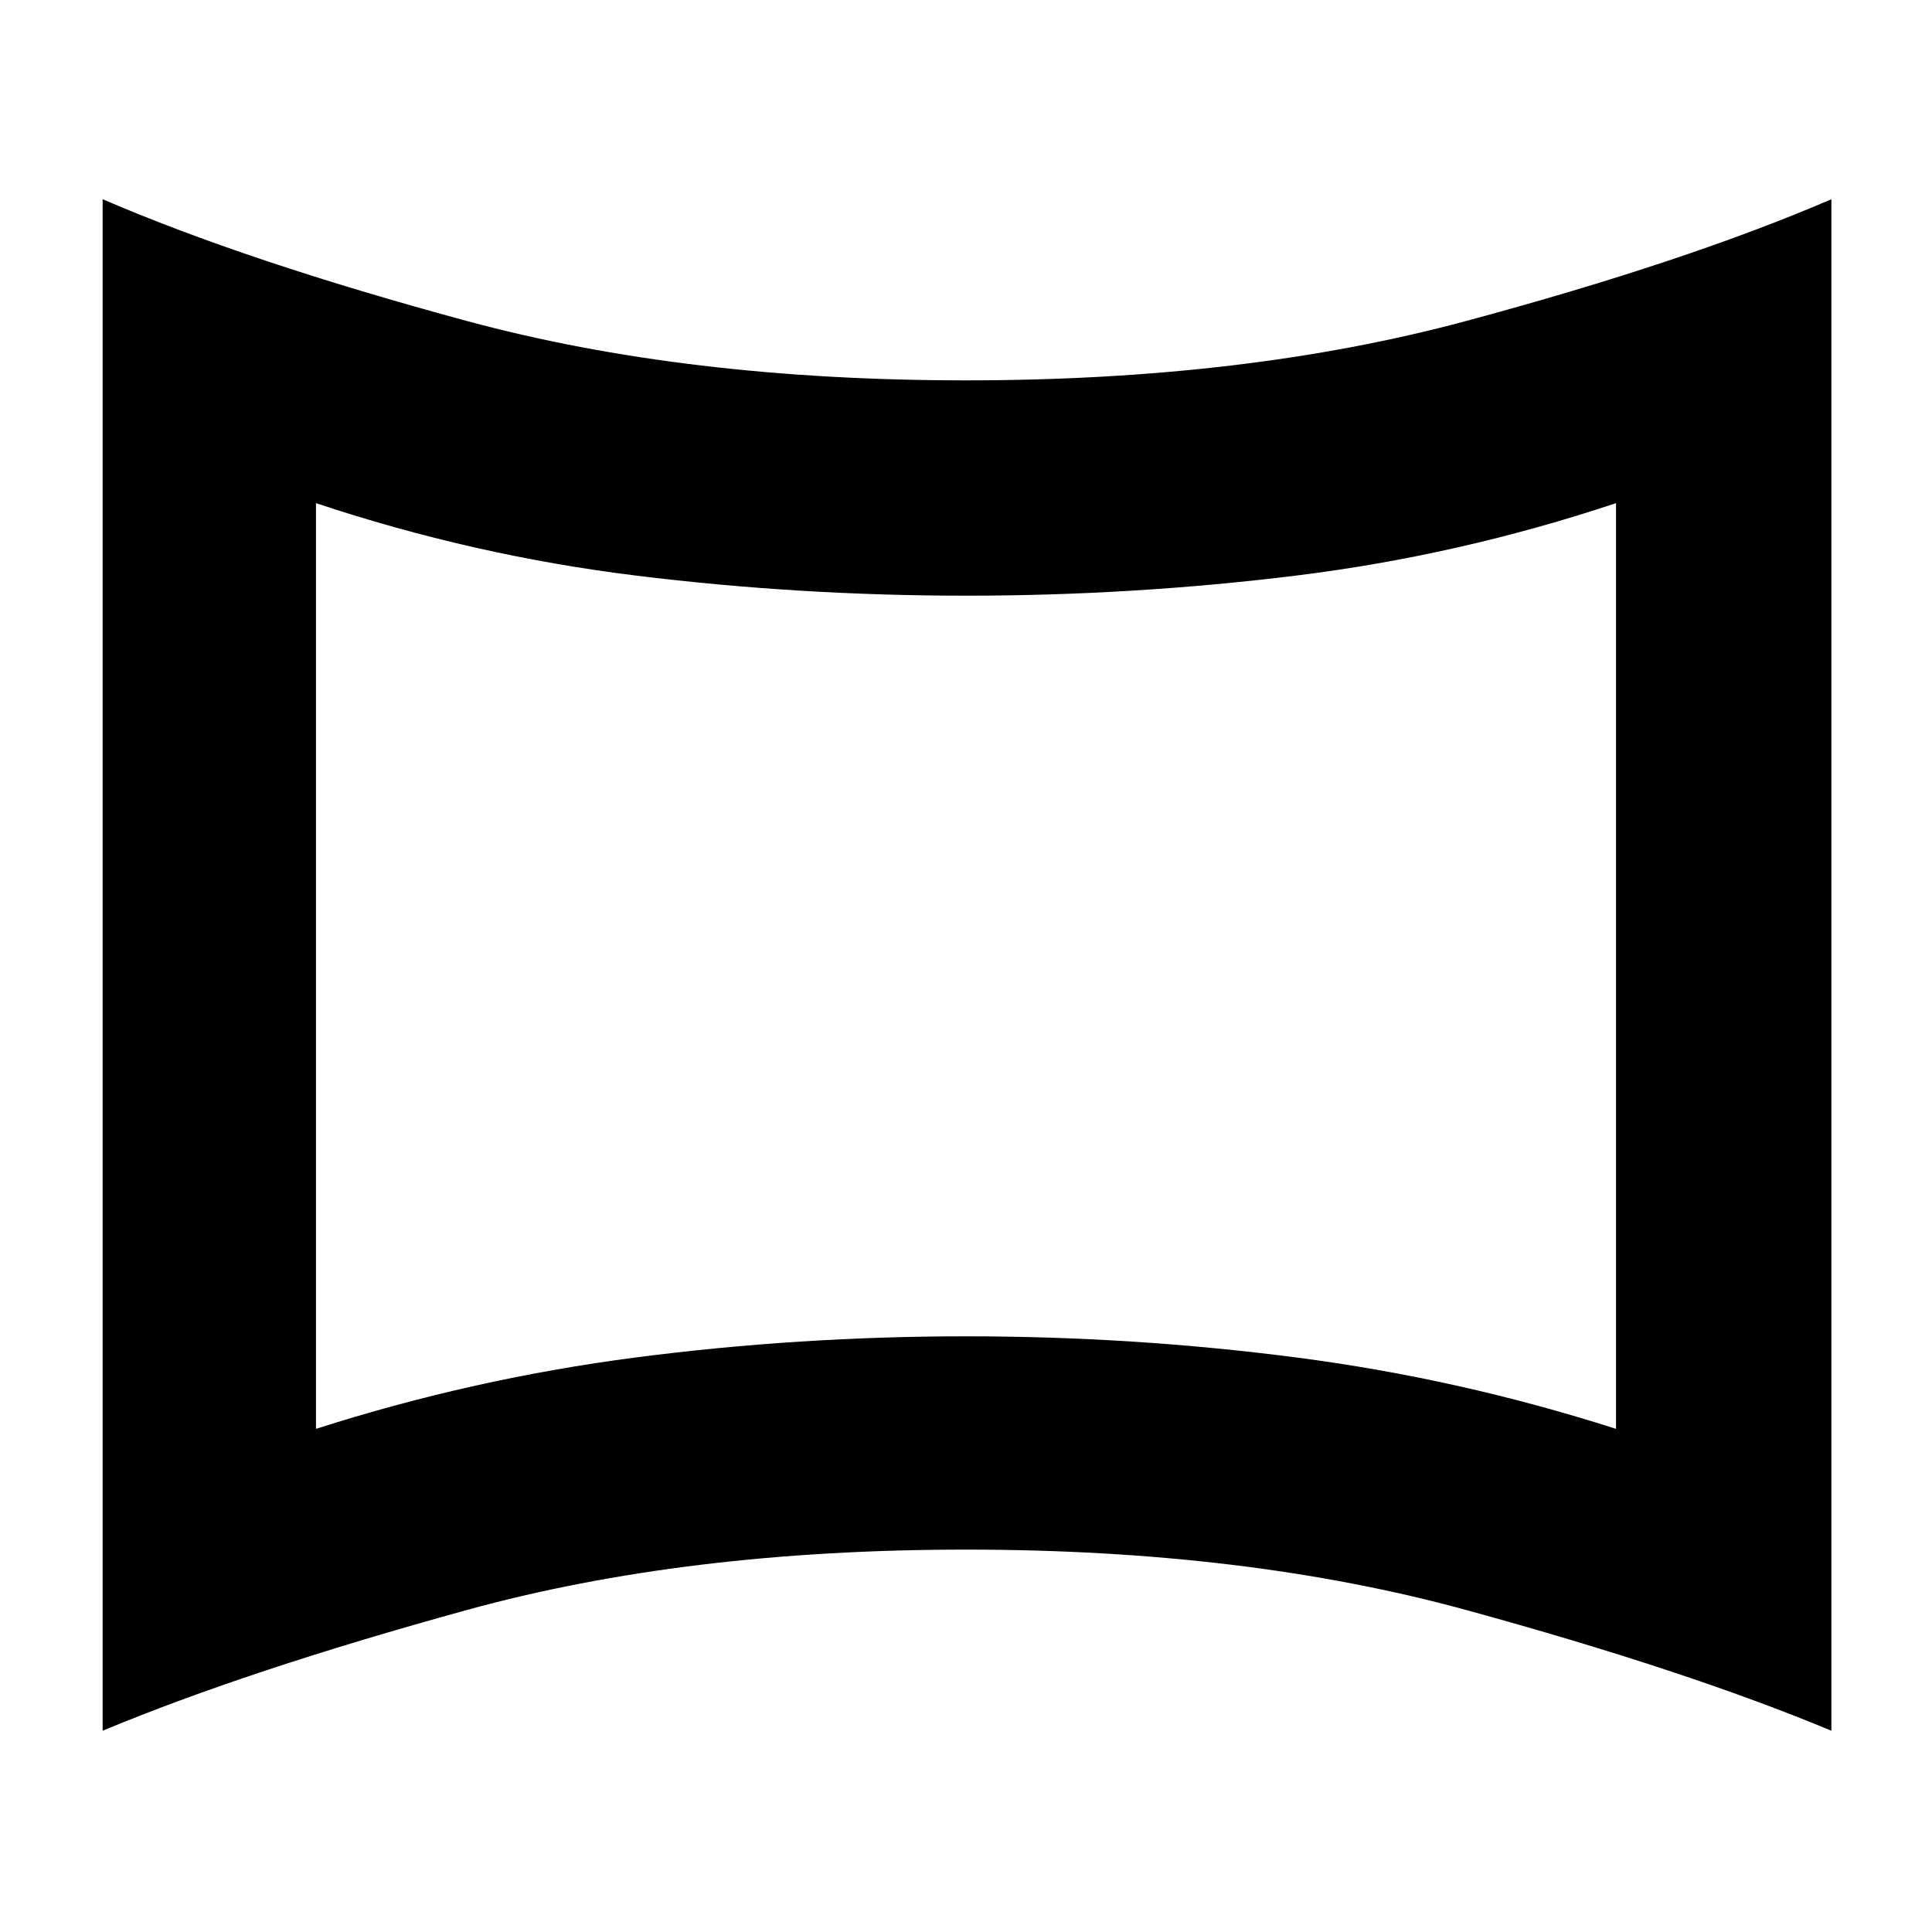 <svg xmlns="http://www.w3.org/2000/svg" height="40" width="40"><path d="M6.542 29.583Q9.792 28.542 13.167 28.104Q16.542 27.667 20 27.667Q23.458 27.667 26.833 28.104Q30.208 28.542 33.458 29.583V10.417Q30.208 11.5 26.833 11.917Q23.458 12.333 20 12.333Q16.542 12.333 13.167 11.917Q9.792 11.5 6.542 10.417ZM20 20Q20 20 20 20Q20 20 20 20Q20 20 20 20Q20 20 20 20Q20 20 20 20Q20 20 20 20Q20 20 20 20Q20 20 20 20ZM2.125 35.833V4.125Q5.125 5.417 9.667 6.646Q14.208 7.875 20 7.875Q25.792 7.875 30.354 6.646Q34.917 5.417 37.917 4.125V35.833Q34.917 34.583 30.354 33.333Q25.792 32.083 20 32.083Q14.208 32.083 9.667 33.333Q5.125 34.583 2.125 35.833Z"/></svg>
